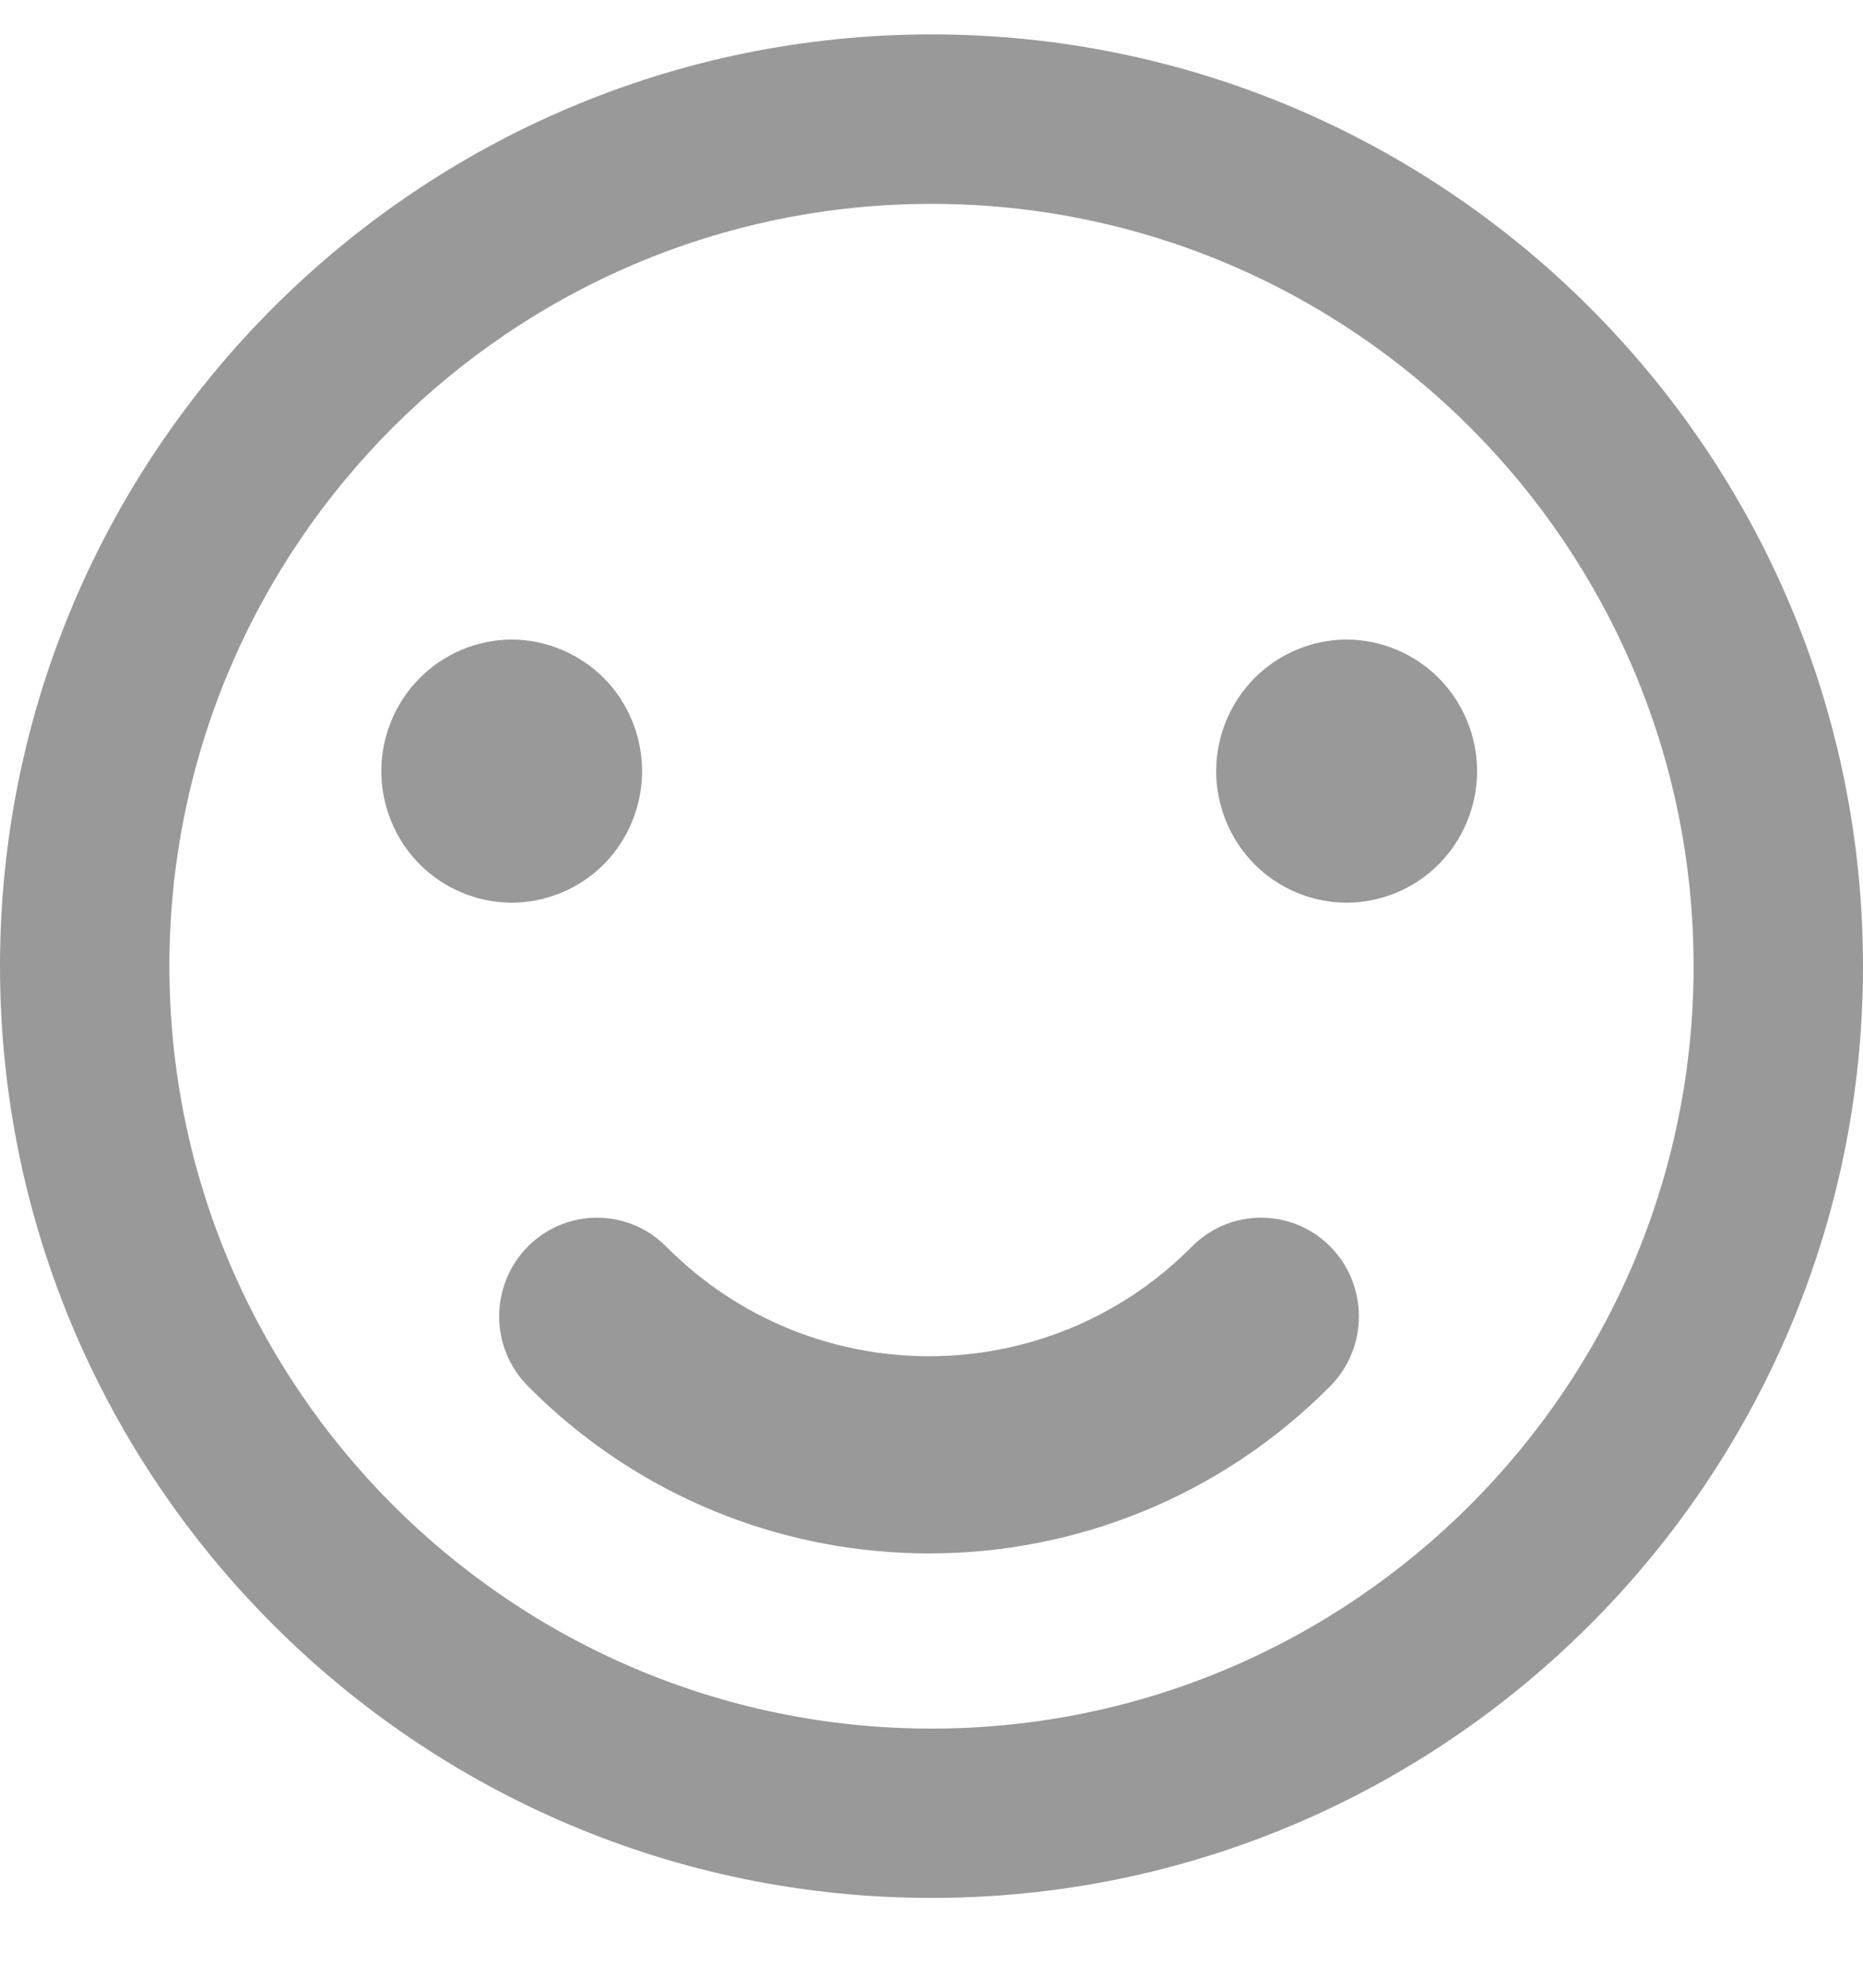 <svg width="15" height="16" viewBox="0 0 15 16" fill="none" xmlns="http://www.w3.org/2000/svg">
<path d="M7.5 0.277C11.636 0.277 15 3.642 15 7.777C15 11.913 11.636 15.277 7.5 15.277C3.365 15.277 0 11.913 0 7.777C0 3.642 3.365 0.277 7.5 0.277ZM7.5 13.914C10.884 13.914 13.636 11.161 13.636 7.777C13.636 4.394 10.884 1.641 7.5 1.641C4.116 1.641 1.364 4.394 1.364 7.777C1.364 11.161 4.116 13.914 7.5 13.914Z" fill="#999999"/>
<path d="M5.364 10.034C6.531 11.211 8.43 11.211 9.597 10.034C9.904 9.724 10.403 9.724 10.711 10.034C11.018 10.345 11.018 10.847 10.711 11.157C9.82 12.055 8.65 12.504 7.48 12.504C6.311 12.504 5.14 12.055 4.25 11.157C3.942 10.847 3.942 10.345 4.25 10.034C4.558 9.724 5.056 9.724 5.364 10.034Z" fill="#999999"/>
<path d="M10.1 6.956C9.904 6.759 9.792 6.486 9.792 6.207C9.792 5.929 9.904 5.656 10.1 5.459C10.295 5.262 10.566 5.148 10.842 5.148C11.119 5.148 11.39 5.262 11.585 5.459C11.781 5.656 11.893 5.929 11.893 6.207C11.893 6.486 11.781 6.759 11.585 6.956C11.39 7.153 11.119 7.266 10.842 7.266C10.566 7.266 10.295 7.153 10.1 6.956Z" fill="#999999"/>
<path d="M4.12 5.148C4.396 5.148 4.667 5.262 4.863 5.459C5.058 5.656 5.17 5.928 5.17 6.207C5.17 6.486 5.058 6.759 4.863 6.956C4.667 7.153 4.396 7.266 4.12 7.266C3.844 7.266 3.573 7.153 3.378 6.956C3.182 6.759 3.07 6.486 3.07 6.207C3.07 5.929 3.182 5.656 3.378 5.459C3.573 5.262 3.844 5.148 4.12 5.148Z" fill="#999999"/>
</svg>
